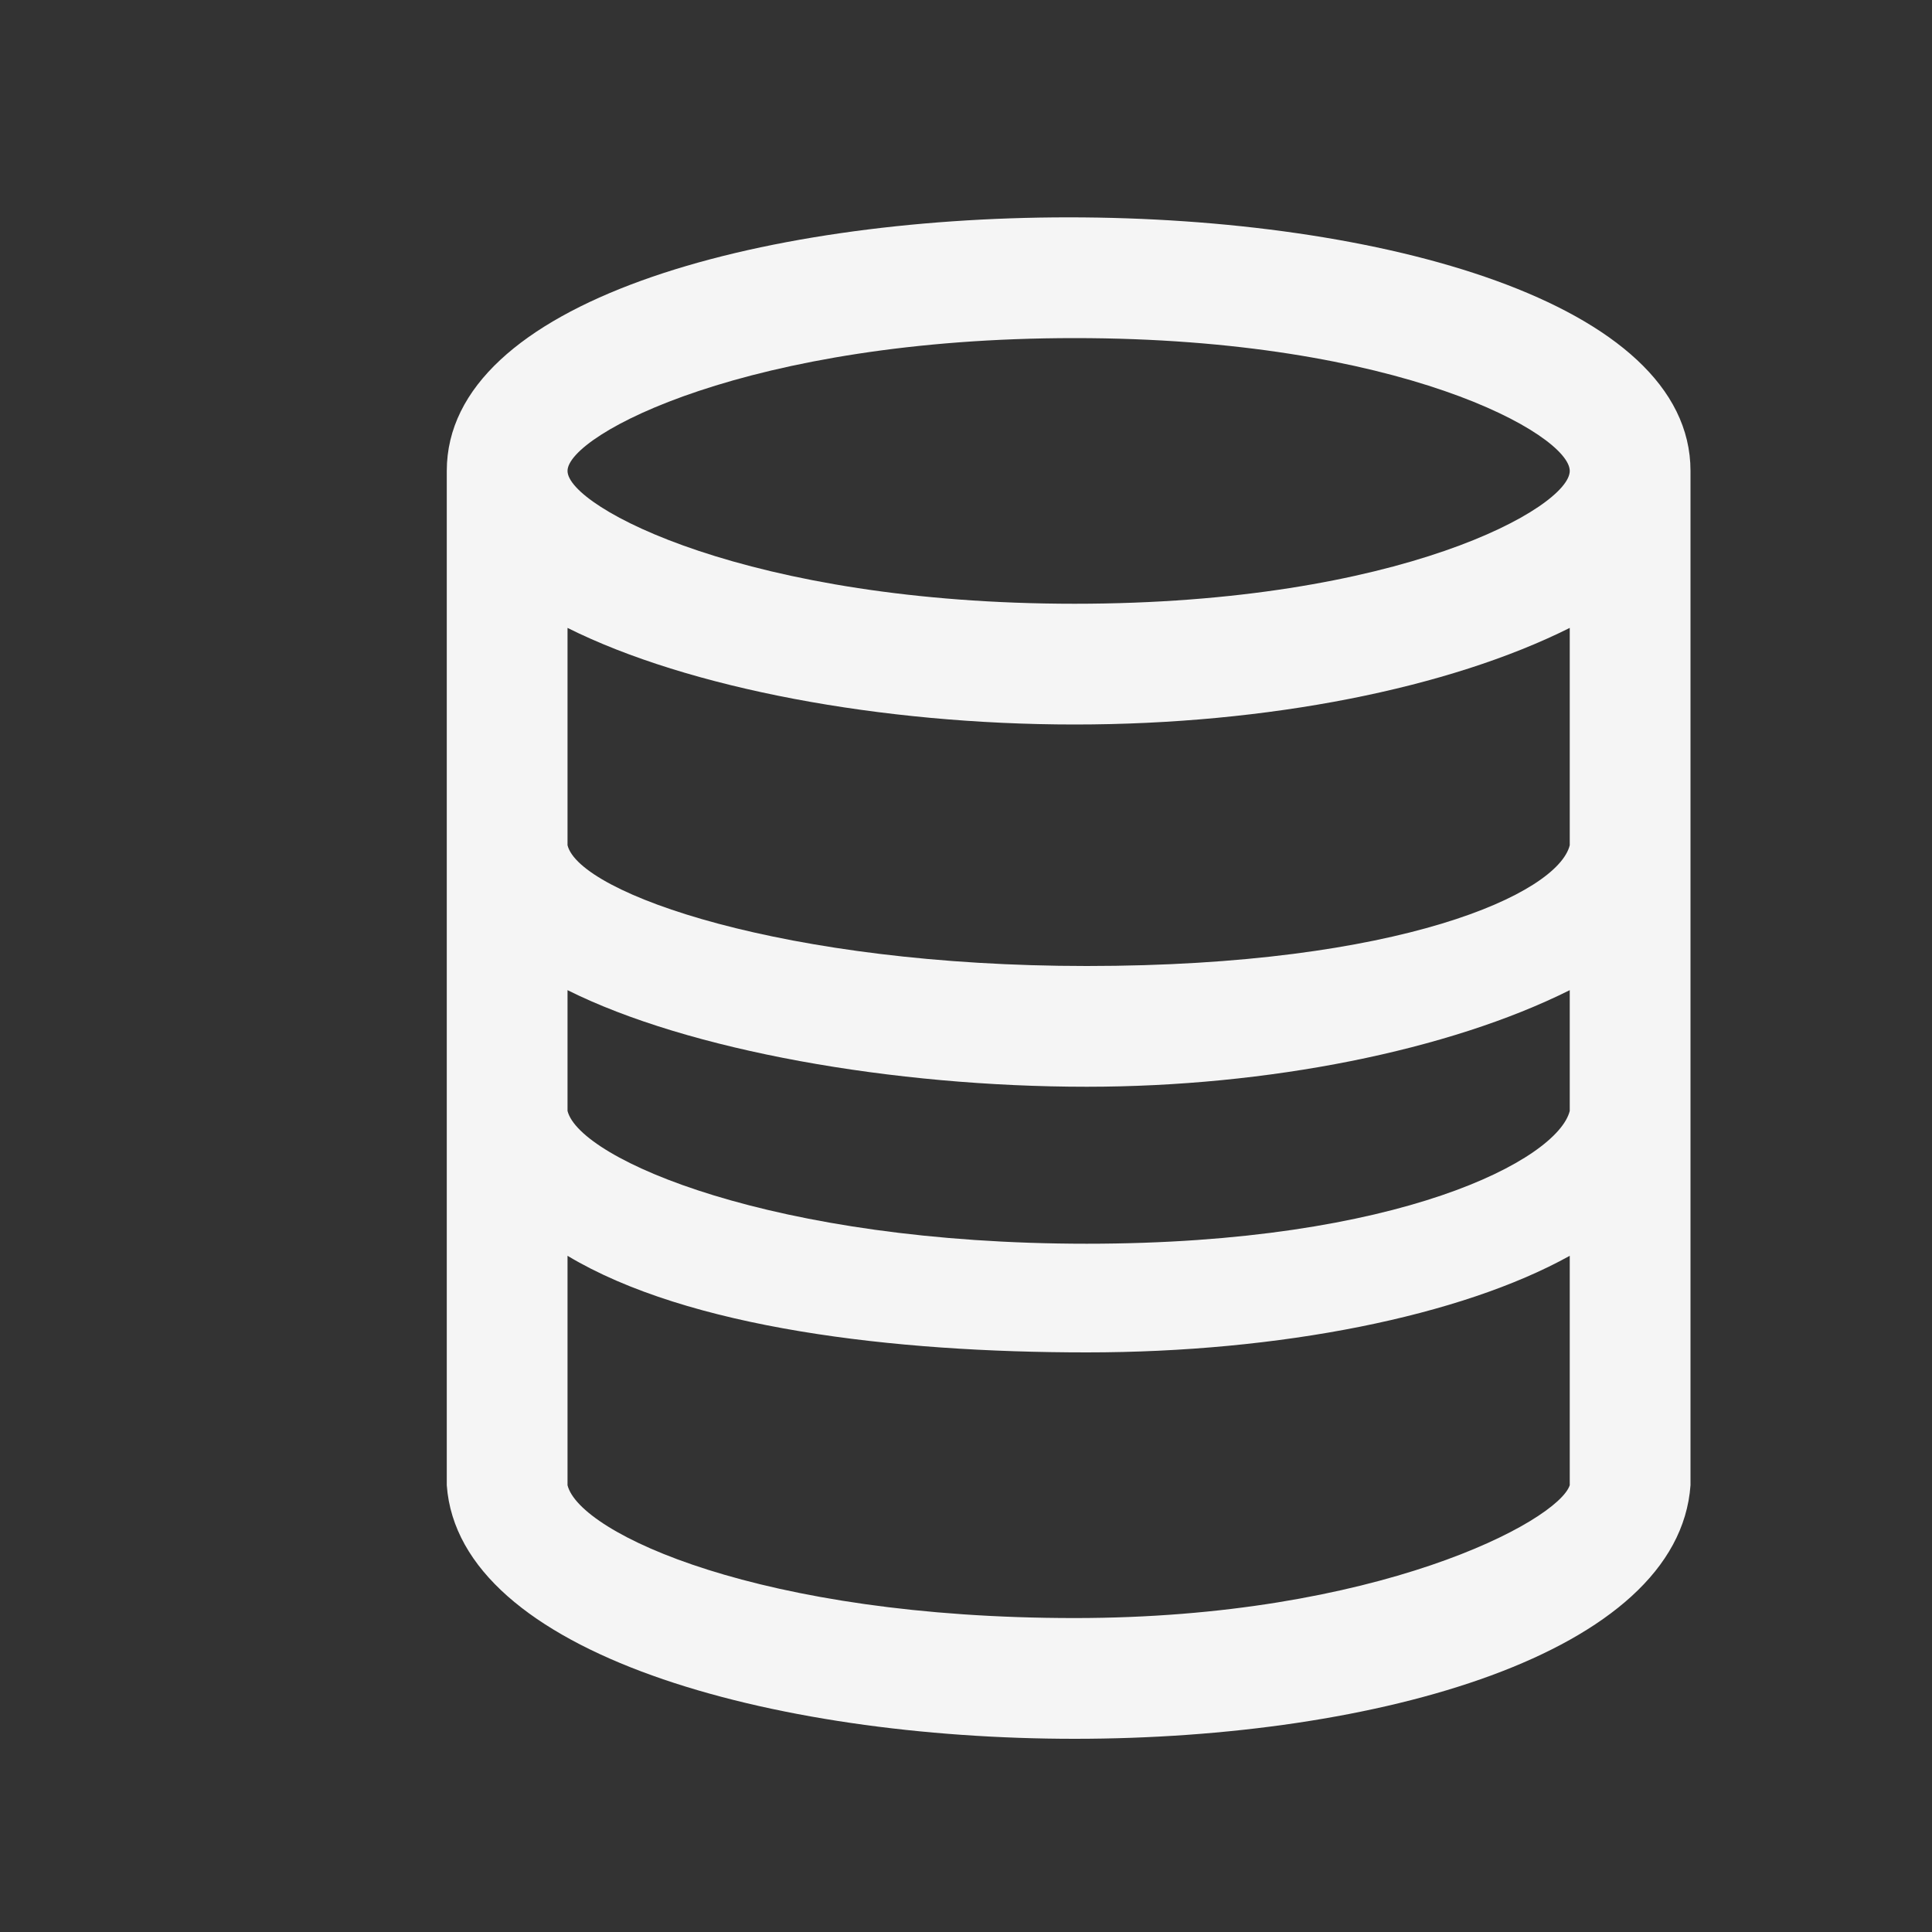 <!-- This Source Code Form is subject to the terms of the Mozilla Public
   - License, v. 2.0. If a copy of the MPL was not distributed with this
   - file, You can obtain one at http://mozilla.org/MPL/2.0/. -->
<svg xmlns="http://www.w3.org/2000/svg" width="16" height="16" viewBox="0 0 16 16" fill="whitesmoke">
  <rect x="0" y="0" width="16" height="16" fill="#333333" stroke="none"/>
  <path d="M6.2 28C.3 28 .3 26.2.3 25.8V25c0-1.7 3.6-2.1 5.9-2.1s6.1.4 6.1 2.1v.8c0 .4-.2 2.2-6.1 2.2z"/>
  <path d="M6.2 30c-6 0-5.9-2.1-5.9-2.1v1.8c0 .4 0 2.3 5.8 2.3 6 0 6.2-1.9 6.2-2.3V28s0 2-6.1 2z"/>
  <path d="M6.2 33.7c-6 0-5.9-2.1-5.9-2.1v1.8c0 .4 0 2.3 5.8 2.3 6 0 6.2-1.9 6.2-2.3v-1.6c0-.2 0 1.8-6.1 1.9z"/>
  <path d="M-4.1-3.1h-2.6v-1.5c0-.8-1-1.5-1.8-1.5h-2.4c-.8 0-1.8.7-1.8 1.5v1.5h-2.6c-.8 0-1.4.6-1.4 1.4v6.5c0 .8.6 1.1 1.4 1.1h11.2c.8 0 1.4-.3 1.4-1.1v-6.5c-.1-.8-.7-1.4-1.4-1.4zm.3 8h-12v-7h4v-3h4v3h3.9l.1 7z"/>
  <path d="M-9.8-1.3c-1.3 0-2.4 1.1-2.4 2.4s1.1 2.4 2.4 2.4 2.4-1.1 2.4-2.4c0-1.3-1-2.4-2.4-2.4zm0 3.5c-.7 0-1.2-.5-1.2-1.1S-10.4 0-9.8 0s1.2.5 1.2 1.1-.5 1.1-1.2 1.1z"/>
  <path d="M14 6.9v-3c0-2.8-10.3-2.8-10.3 0V12.3c.1 1.4 2.7 2.1 5.2 2.1s5-.7 5.1-2.1V6.9c0 .1 0 0 0 0zM4.7 5.2c1 .5 2.6.8 4.2.8s3.1-.3 4.1-.8V7c-.1.4-1.4 1-4 1-2.5 0-4.2-.6-4.3-1V5.2zm4.2-2.4c2.7 0 4.1.8 4.1 1.1S11.6 5 8.9 5c-2.7 0-4.2-.8-4.2-1.1s1.5-1.1 4.2-1.1zM4.7 8.2c1 .5 2.7.8 4.3.8 1.5 0 3-.3 4-.8v1c-.1.4-1.4 1.1-4 1.1s-4.2-.7-4.3-1.1v-1zm4.2 5.2c-2.6 0-4.1-.7-4.2-1.1v-1.9c1 .6 2.7.8 4.3.8 1.6 0 3.1-.3 4-.8v1.9c-.1.3-1.6 1.1-4.1 1.1z"/>
</svg>

